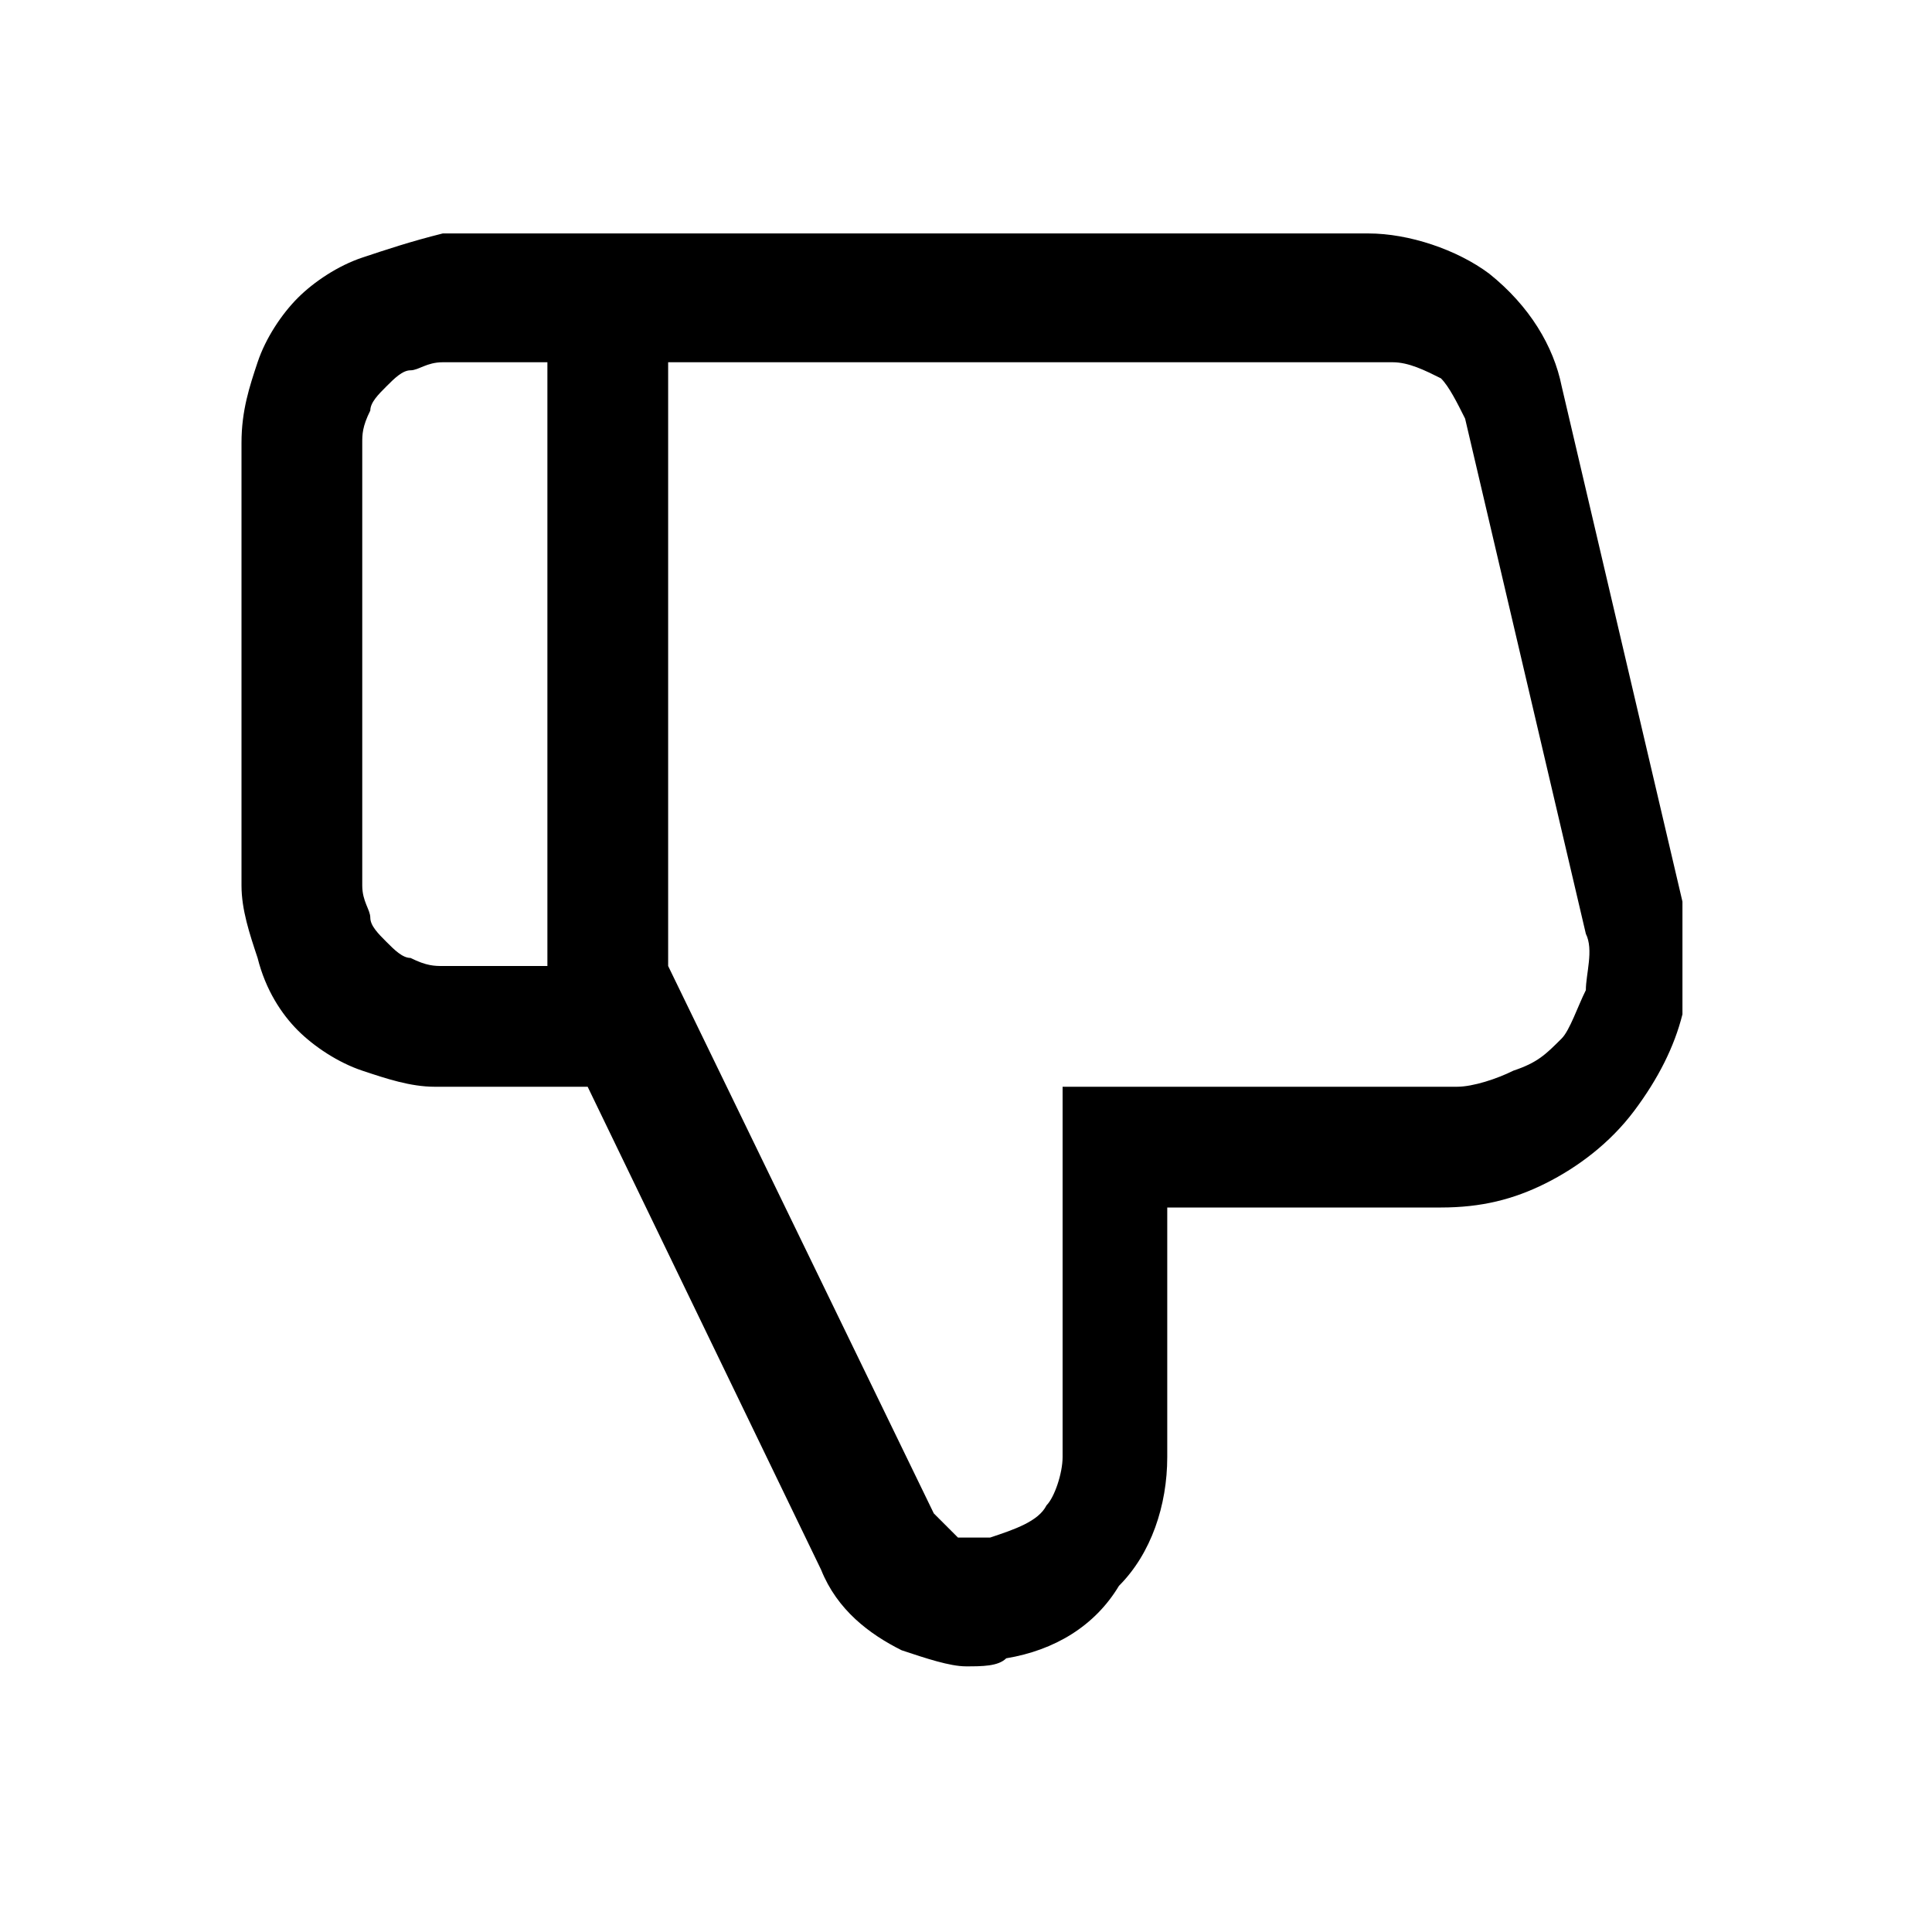 <svg width="24" height="24" viewBox="0 0 24 24" fill="none" xmlns="http://www.w3.org/2000/svg">
<path d="M3.7 12.8C3.9 13 4.2 13.2 4.5 13.3C4.8 13.4 5.1 13.5 5.4 13.5H7.3L10.2 19.5C10.4 20 10.8 20.3 11.2 20.5C11.5 20.6 11.8 20.7 12 20.7C12.2 20.7 12.4 20.7 12.5 20.6C13.1 20.5 13.6 20.2 13.9 19.7C14.3 19.3 14.5 18.7 14.5 18.1V15H17.9C18.4 15 18.8 14.9 19.2 14.7C19.6 14.5 20 14.2 20.3 13.8C20.6 13.4 20.8 13 20.9 12.6C20.9 12.5 20.9 12.4 20.9 12.3V11.5C20.9 11.4 20.9 11.3 20.9 11.2L19.4 4.8C19.3 4.3 19 3.8 18.5 3.4C18.1 3.1 17.5 2.9 17 2.9H5.5C5.1 3 4.8 3.1 4.5 3.2C4.2 3.3 3.9 3.5 3.7 3.7C3.5 3.9 3.3 4.2 3.2 4.5C3.1 4.8 3 5.1 3 5.5V11C3 11.3 3.1 11.6 3.2 11.9C3.3 12.3 3.5 12.6 3.7 12.8ZM8.3 4.5H17.3C17.5 4.5 17.7 4.6 17.9 4.7C18 4.8 18.1 5 18.2 5.2L19.7 11.6C19.8 11.8 19.7 12.1 19.7 12.3C19.6 12.5 19.5 12.8 19.4 12.9C19.2 13.1 19.1 13.2 18.8 13.3C18.6 13.4 18.3 13.5 18.1 13.5H13.2V18.1C13.2 18.3 13.1 18.6 13 18.7C12.9 18.9 12.6 19 12.3 19.1C12.2 19.1 12 19.1 11.9 19.1C11.8 19 11.7 18.9 11.6 18.8L8.3 12V4.5ZM4.5 5.5C4.5 5.4 4.5 5.3 4.6 5.1C4.6 5 4.7 4.9 4.8 4.8C4.9 4.7 5 4.6 5.1 4.6C5.2 4.6 5.3 4.5 5.5 4.5H6.8V12H5.5C5.4 12 5.3 12 5.1 11.9C5 11.9 4.9 11.8 4.8 11.7C4.7 11.6 4.6 11.5 4.6 11.4C4.6 11.3 4.5 11.2 4.5 11V5.5Z" fill="black"/>
</svg>
